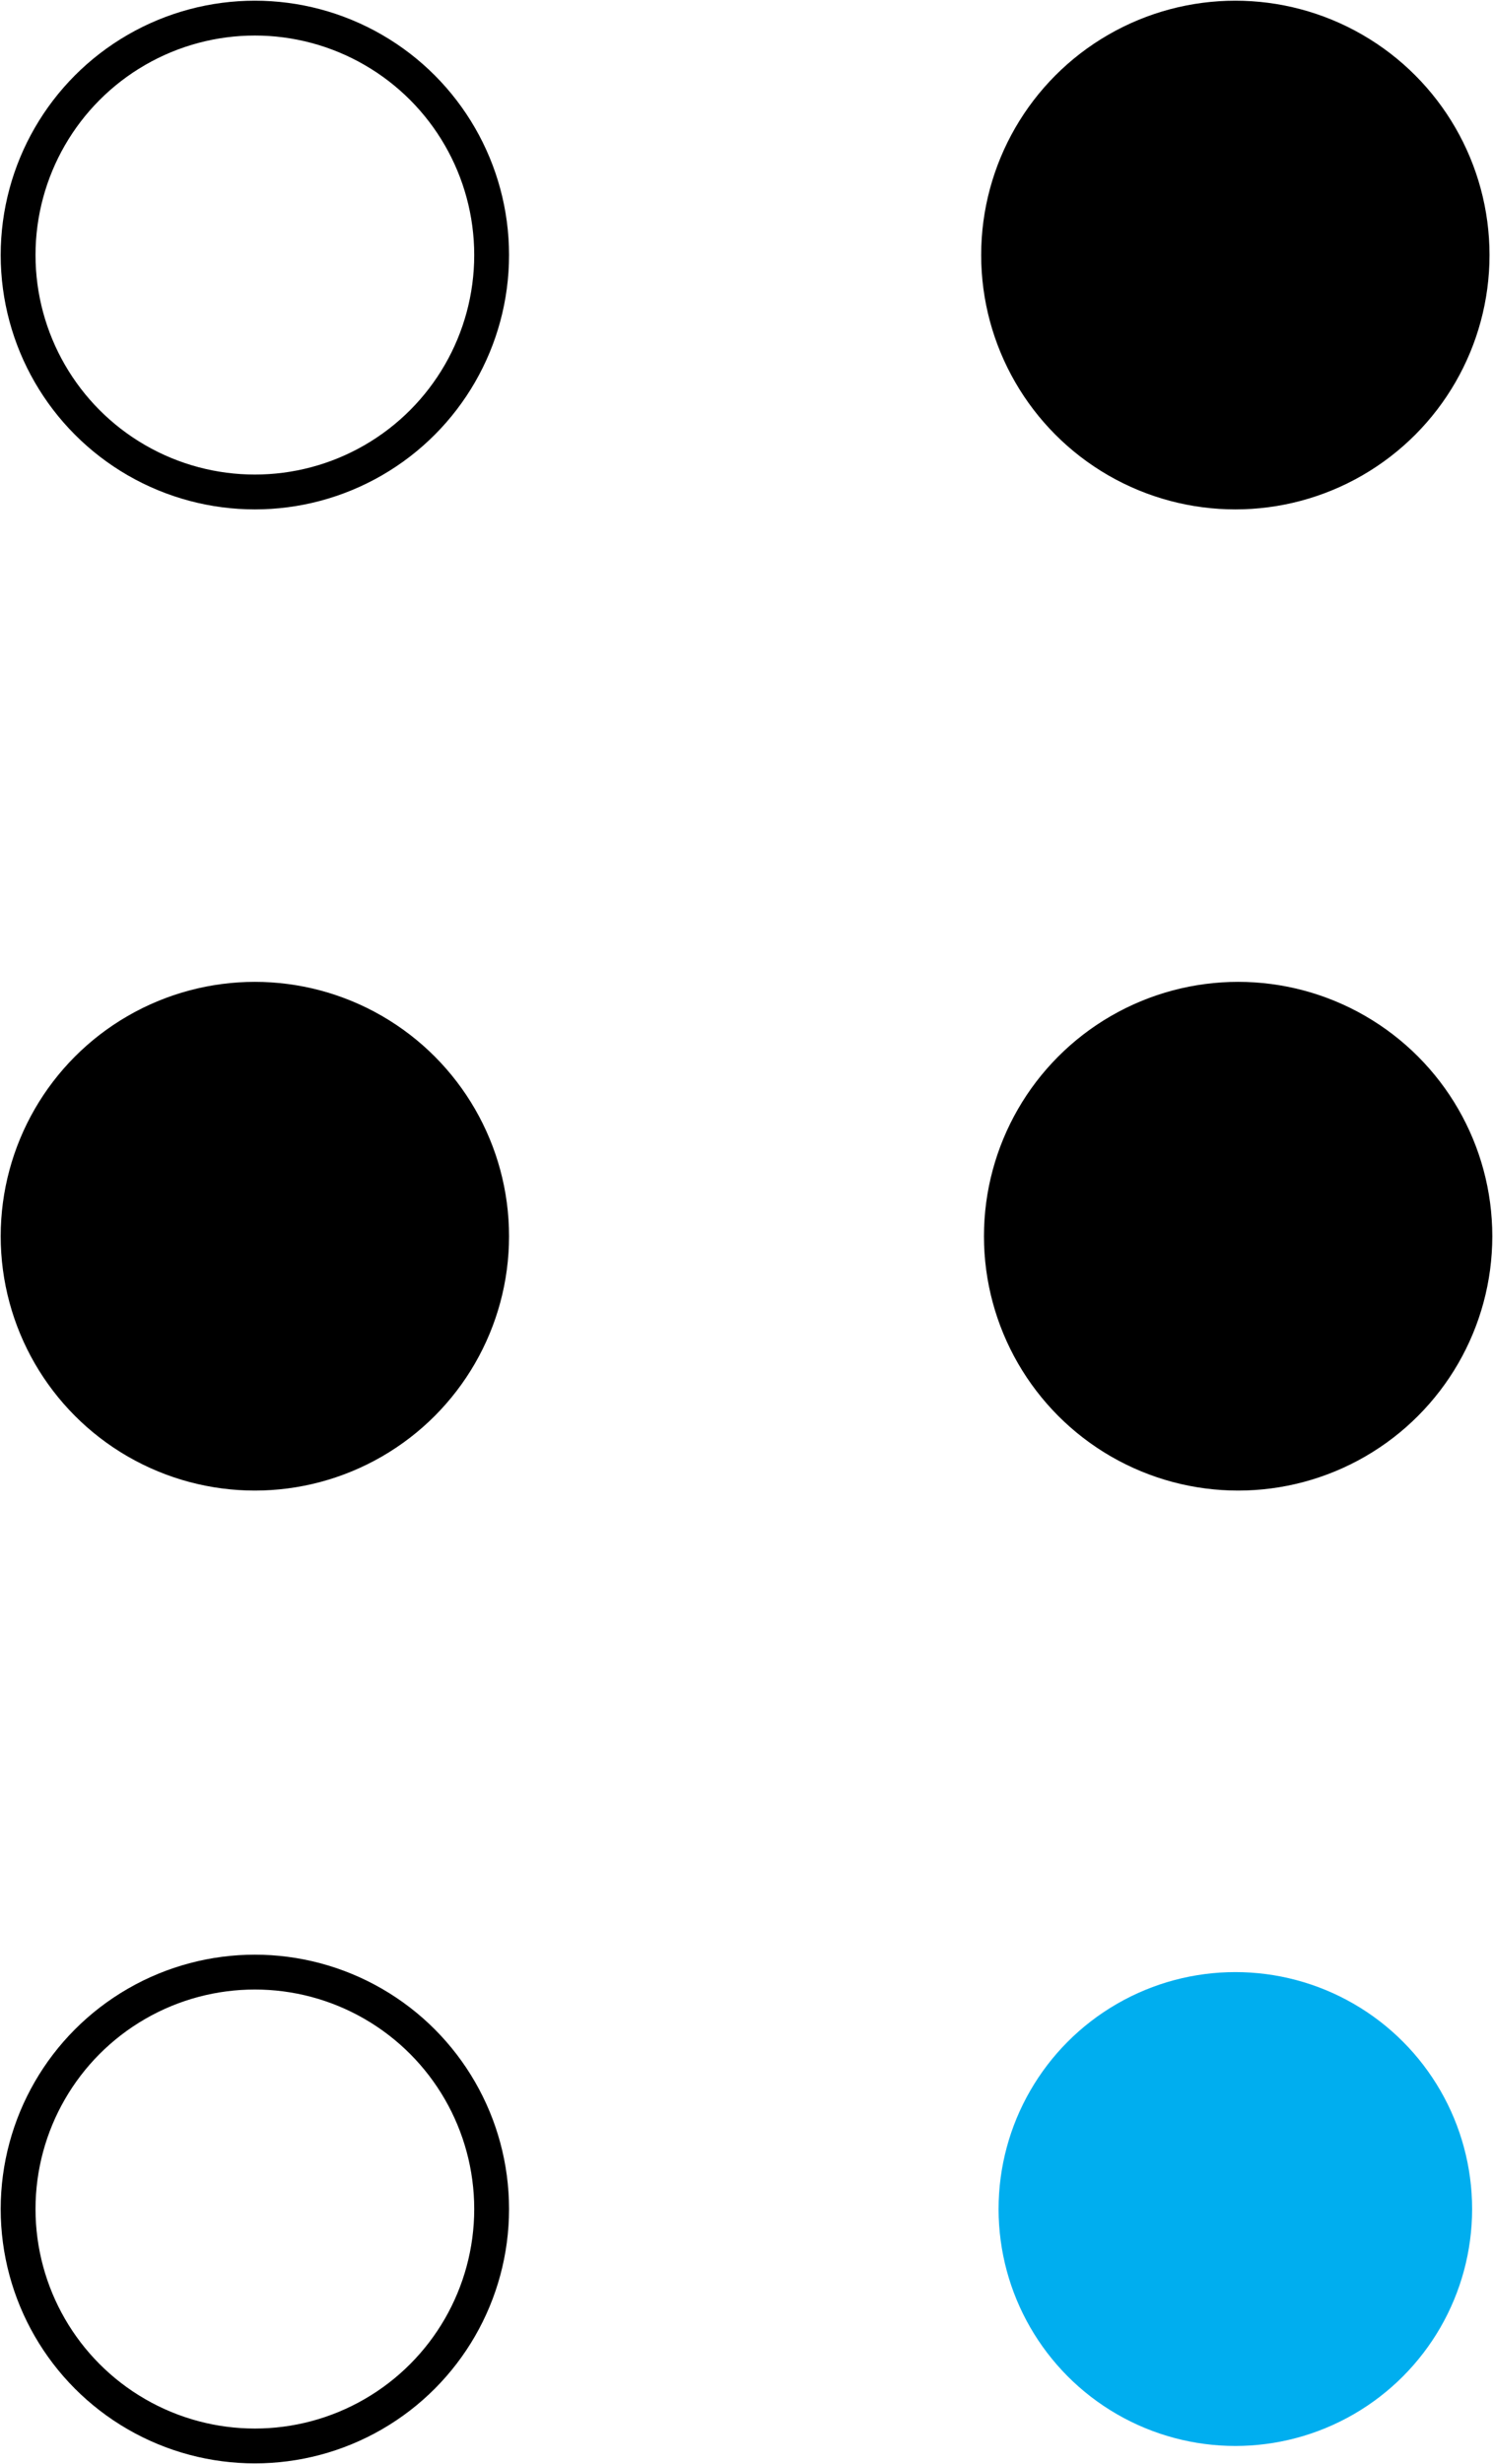 <?xml version="1.0" encoding="UTF-8"?><svg xmlns="http://www.w3.org/2000/svg" viewBox="0 0 10.72 17.68"><defs><style>.e,.f{stroke:#000;stroke-miterlimit:10;stroke-width:.25px;}.g{fill:#00aeef;}.f{fill:none;}</style></defs><g id="a"/><g id="b"><g id="c"><g id="d"><circle class="e" cx="8.87" cy="1.83" r="1.7"/><circle class="f" cx="1.83" cy="1.83" r="1.7"/><circle class="e" cx="1.83" cy="8.87" r="1.7"/><circle class="e" cx="8.89" cy="8.87" r="1.7"/><circle class="f" cx="1.83" cy="15.85" r="1.7"/><circle class="g" cx="8.87" cy="15.85" r="1.7"/></g></g></g></svg>